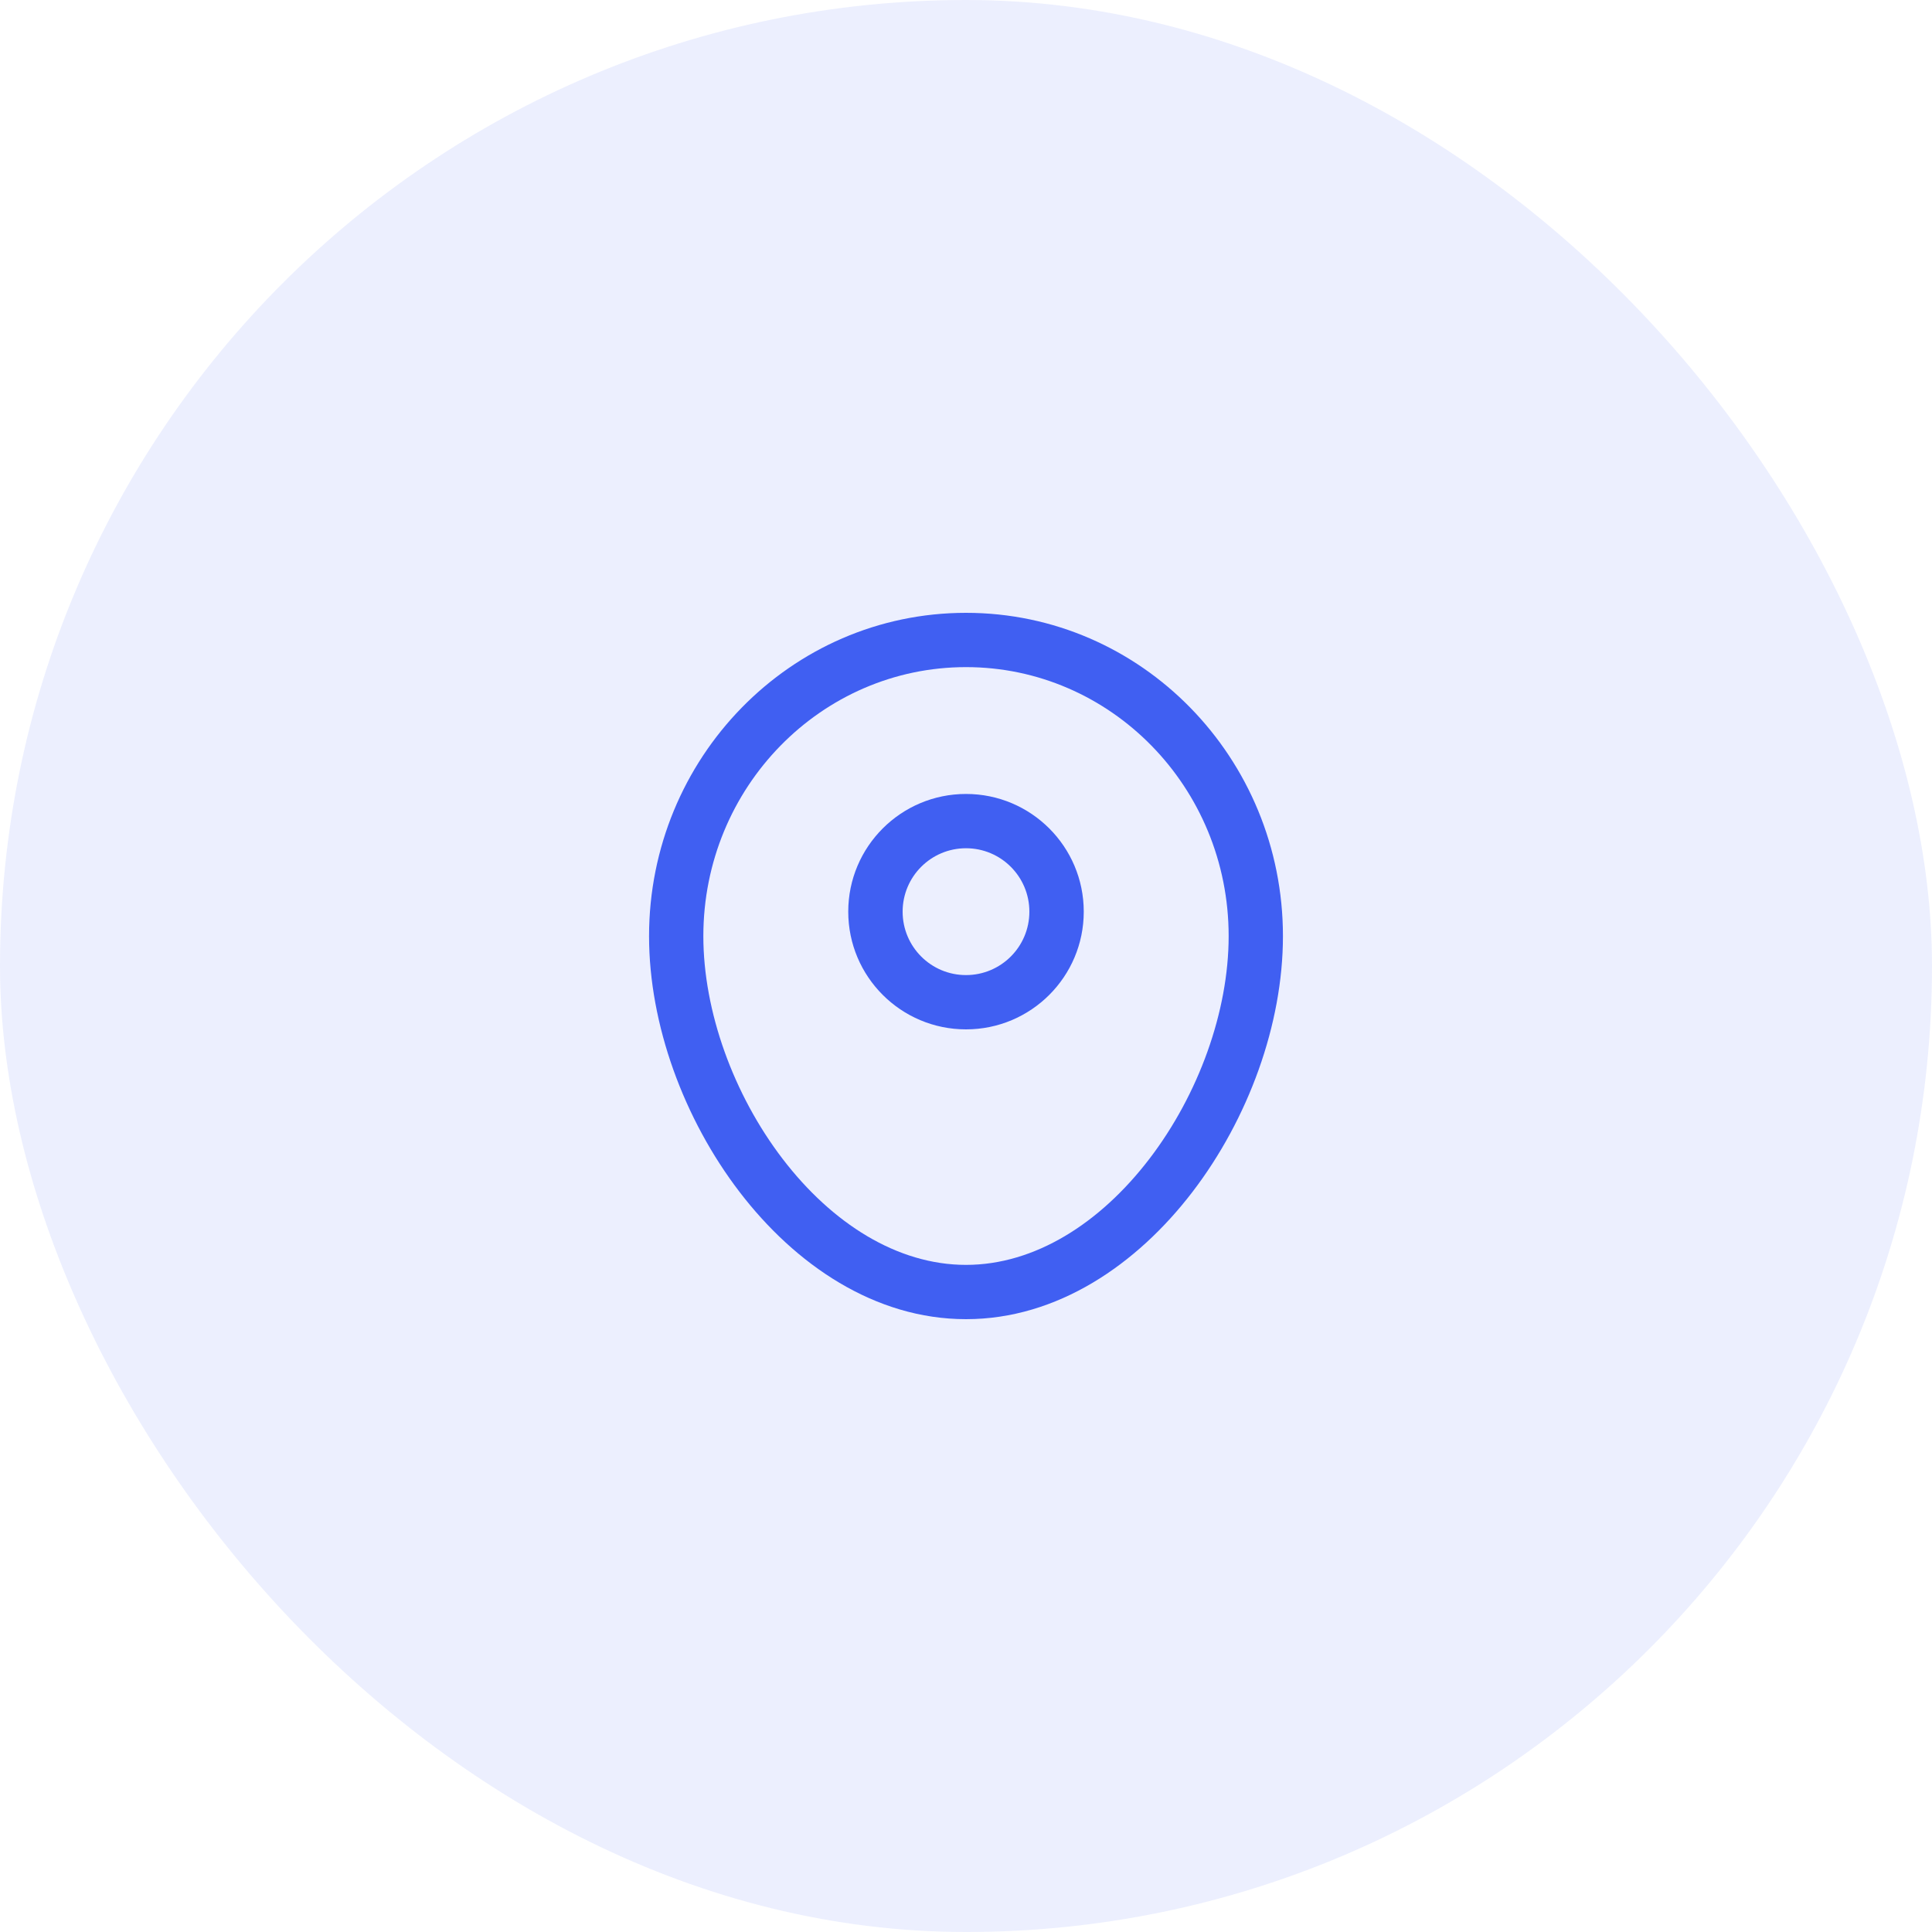 <svg width="40" height="40" viewBox="0 0 40 40" fill="none" xmlns="http://www.w3.org/2000/svg">
<rect width="40" height="40" rx="20" fill="#405FF2" fill-opacity="0.1"/>
<path fill-rule="evenodd" clip-rule="evenodd" d="M20 13.812C17.008 13.812 14.562 16.294 14.562 19.382C14.562 20.938 15.185 22.663 16.204 23.994C17.226 25.329 18.578 26.188 20 26.188C21.422 26.188 22.774 25.329 23.796 23.994C24.815 22.663 25.438 20.938 25.438 19.382C25.438 16.294 22.992 13.812 20 13.812ZM13.438 19.382C13.438 15.696 16.364 12.688 20 12.688C23.636 12.688 26.562 15.696 26.562 19.382C26.562 21.211 25.842 23.171 24.689 24.677C23.539 26.18 21.891 27.312 20 27.312C18.109 27.312 16.461 26.18 15.311 24.677C14.158 23.171 13.438 21.211 13.438 19.382Z" fill="#405FF2"/>
<path fill-rule="evenodd" clip-rule="evenodd" d="M17.562 18.875C17.562 17.529 18.654 16.438 20 16.438C21.346 16.438 22.438 17.529 22.438 18.875C22.438 20.221 21.346 21.312 20 21.312C18.654 21.312 17.562 20.221 17.562 18.875ZM20 17.562C19.275 17.562 18.688 18.15 18.688 18.875C18.688 19.6 19.275 20.188 20 20.188C20.725 20.188 21.312 19.6 21.312 18.875C21.312 18.15 20.725 17.562 20 17.562Z" fill="#405FF2"/>
</svg>
